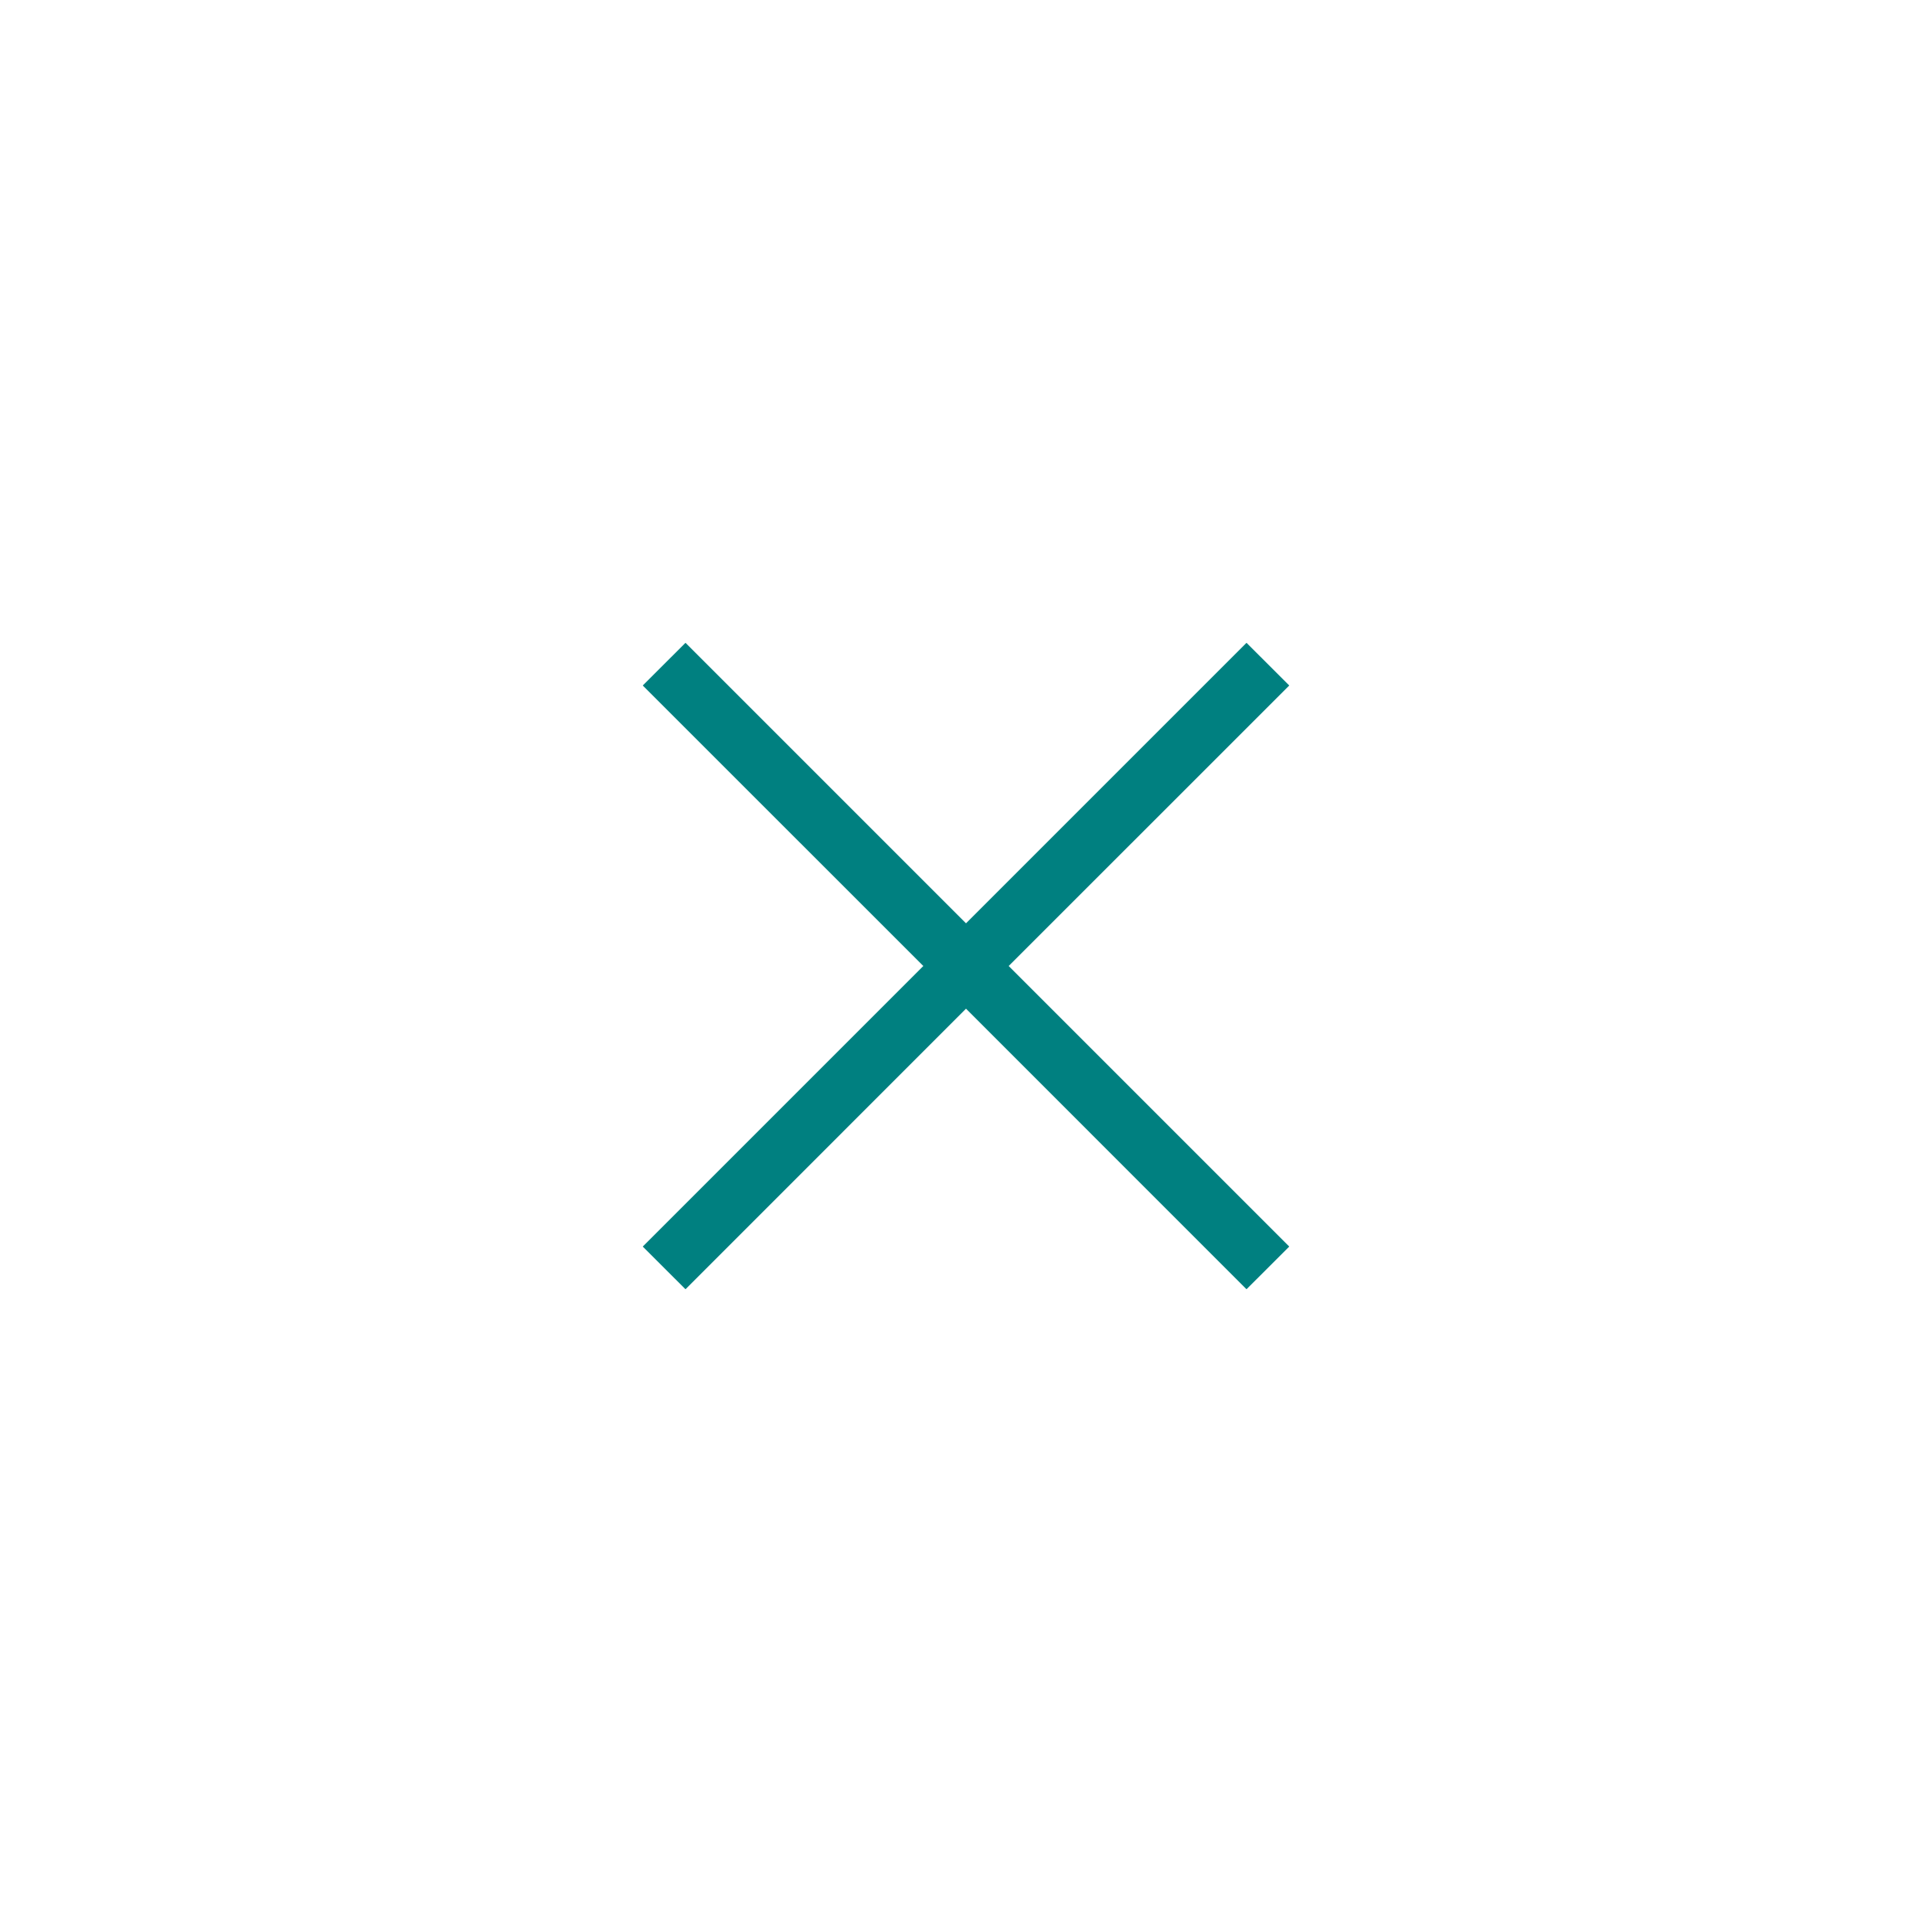 <svg width="32" height="32" viewBox="0 0 32 32" fill="none" xmlns="http://www.w3.org/2000/svg">
<path fill-rule="evenodd" clip-rule="evenodd" d="M16 15.293L20.646 10.647L21.354 11.354L16.707 16L21.354 20.647L20.646 21.354L16 16.707L11.354 21.354L10.646 20.647L15.293 16L10.646 11.354L11.354 10.647L16 15.293Z" fill="#008080"/>
</svg>
